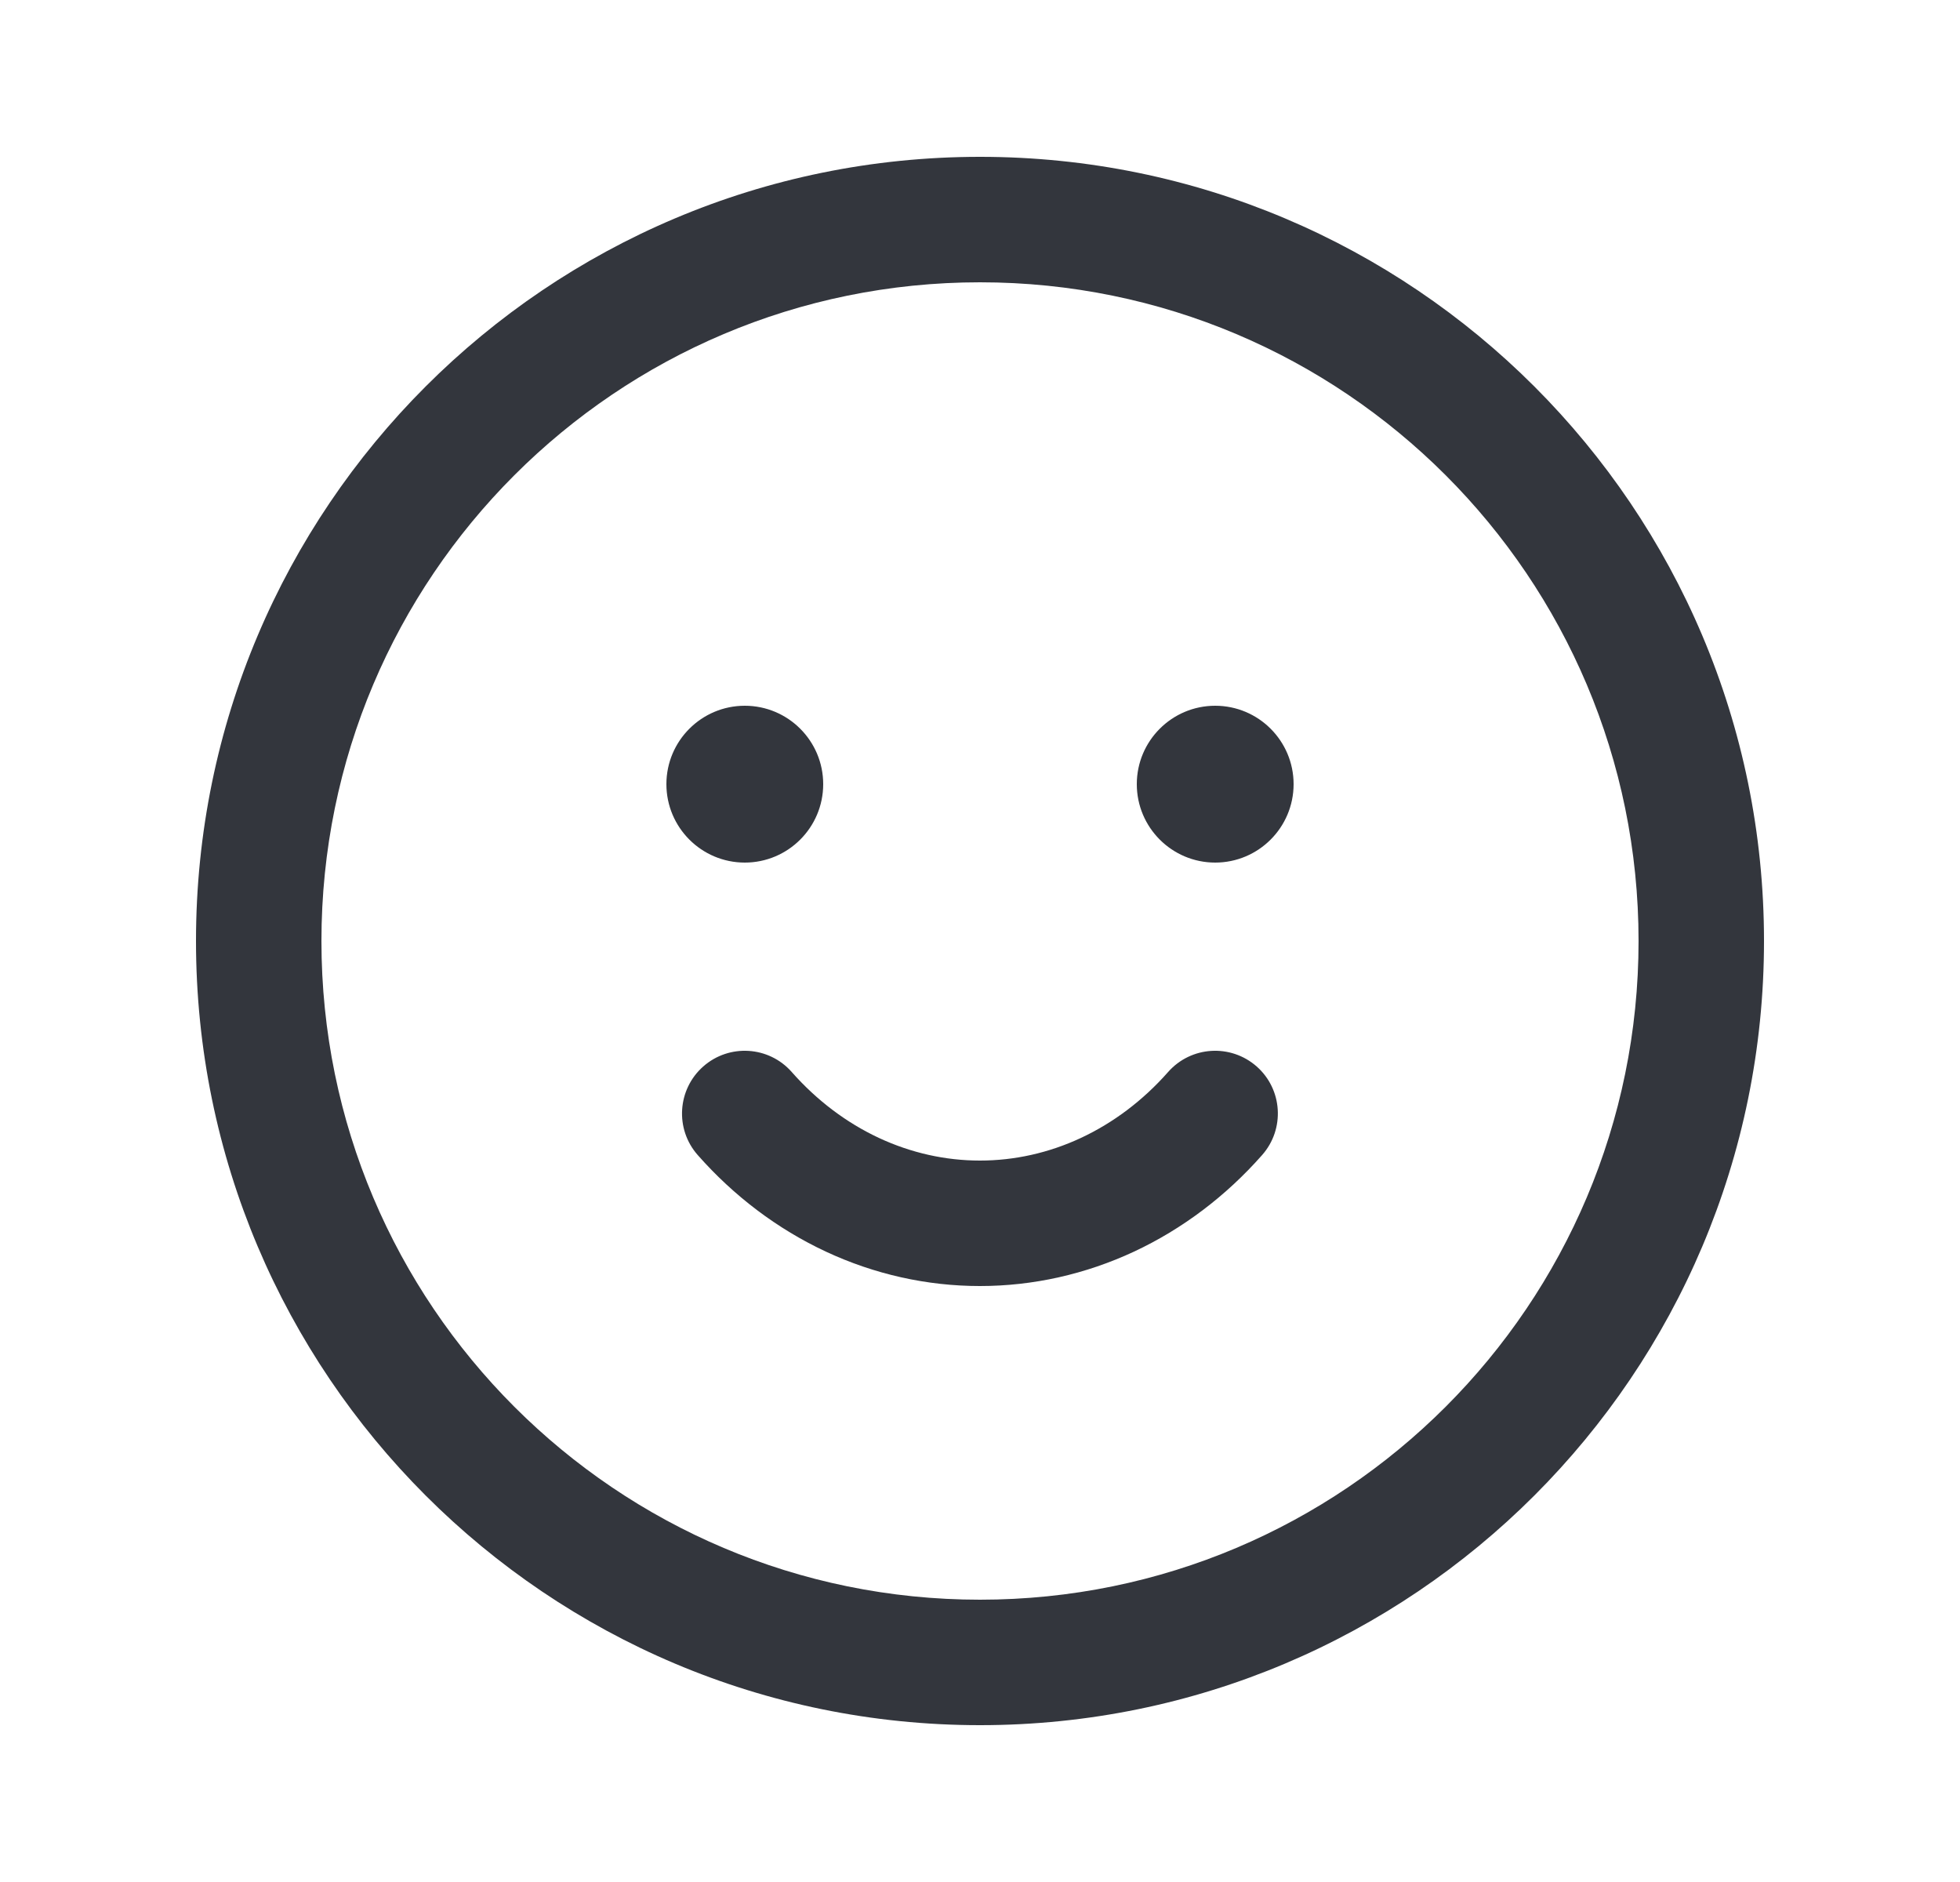 <svg width="25" height="24" viewBox="0 0 25 24" fill="none" xmlns="http://www.w3.org/2000/svg">
<path fill-rule="evenodd" clip-rule="evenodd" d="M2.5 12C2.5 17.523 6.977 22 12.5 22C18.023 22 22.5 17.523 22.5 12C22.5 6.477 18.023 2 12.5 2C6.977 2 2.5 6.477 2.5 12ZM12.5 20.4C7.861 20.4 4.1 16.639 4.1 12C4.1 7.361 7.861 3.6 12.5 3.6C17.139 3.6 20.9 7.361 20.9 12C20.9 16.639 17.139 20.4 12.5 20.4ZM10.5 10C10.5 10.552 10.052 11 9.5 11C8.948 11 8.5 10.552 8.5 10C8.5 9.448 8.948 9 9.5 9C10.052 9 10.5 9.448 10.5 10ZM11.21 14.511C11.622 14.703 12.059 14.8 12.499 14.8C12.939 14.8 13.377 14.703 13.788 14.511C14.199 14.319 14.578 14.035 14.899 13.671C15.192 13.339 15.697 13.308 16.029 13.6C16.36 13.892 16.391 14.398 16.099 14.729C15.638 15.252 15.083 15.672 14.465 15.961C13.845 16.25 13.177 16.4 12.499 16.4C11.822 16.4 11.153 16.25 10.534 15.961C9.915 15.672 9.36 15.252 8.899 14.729C8.607 14.398 8.639 13.892 8.97 13.6C9.301 13.308 9.807 13.339 10.099 13.671C10.42 14.035 10.799 14.319 11.21 14.511ZM16.5 10C16.5 10.552 16.052 11 15.5 11C14.948 11 14.5 10.552 14.5 10C14.5 9.448 14.948 9 15.5 9C16.052 9 16.5 9.448 16.5 10Z" fill="#33363D"/>
</svg>
